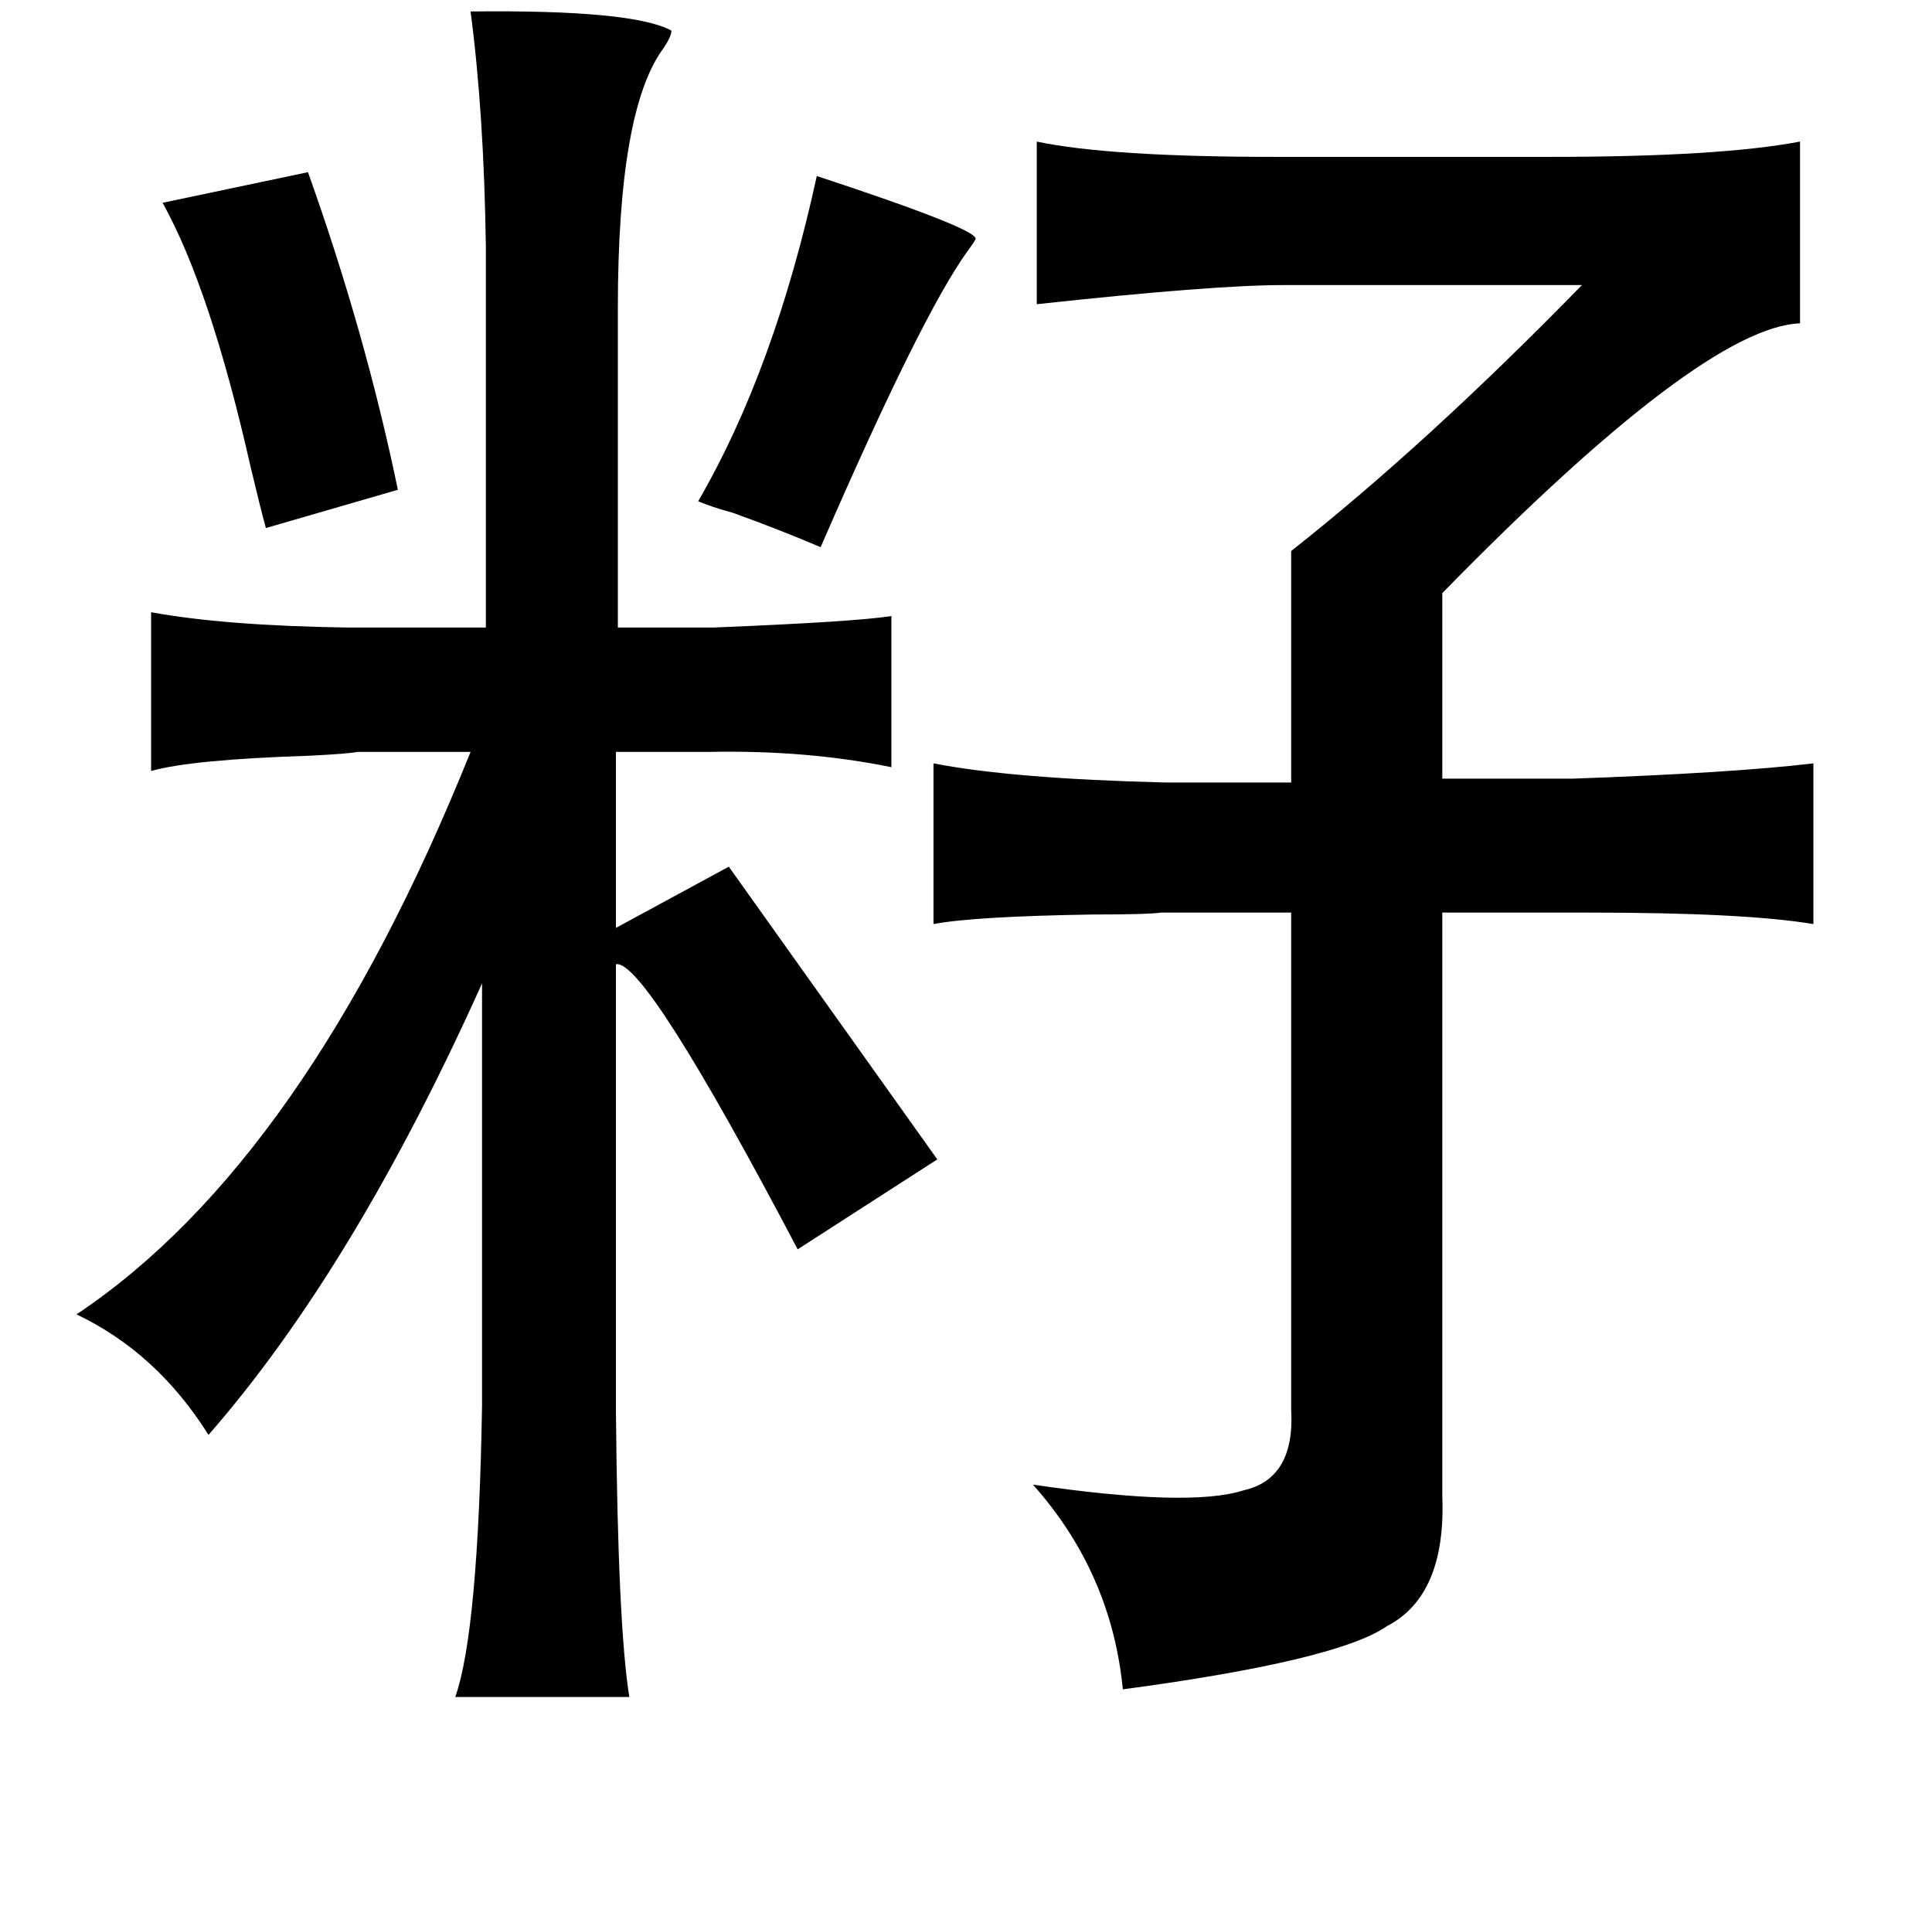 <?xml version="1.0" standalone="no"?>
<!DOCTYPE svg PUBLIC "-//W3C//DTD SVG 1.1//EN" "http://www.w3.org/Graphics/SVG/1.1/DTD/svg11.dtd" >
<svg xmlns="http://www.w3.org/2000/svg" xmlns:xlink="http://www.w3.org/1999/xlink" version="1.1" viewBox="-10 0 1010 1000">
   <path fill="currentColor"
d="M236 6q85 -1 105 10q0 3 -4 9q-24 32 -24 136v167h50q74 -3 93 -6v79q-44 -9 -95 -8h-49v92l59 -32l109 153l-73 47q-80 -152 -95 -149v234q1 112 7 149h-91q12 -34 14 -152v-221q-67 149 -143 236q-27 -43 -69 -63q120 -80 206 -294h-59q-5 1 -25 2q-62 2 -83 8v-83
q38 7 102 8h73v-199q-1 -70 -8 -123zM931 74v95q-51 2 -187 141v97h68q84 -3 126 -8v84q-36 -6 -117 -6h-77v305q2 52 -29 68q-26 18 -138 33q-6 -61 -47 -107q82 12 110 3q27 -6 25 -42v-260h-68q-7 1 -36 1q-62 1 -83 5v-84q41 8 121 10h66v-121q71 -56 152 -139h-156
q-37 0 -129 10v-85q38 8 125 8h143q89 0 131 -8zM151 90q30 84 47 166l-69 20q-3 -11 -8 -32q-21 -93 -46 -138zM417 92q85 28 83 33q-1 2 -4 6q-24 33 -77 155q-21 -9 -46 -18q-11 -3 -18 -6q40 -69 62 -170z" />
</svg>
